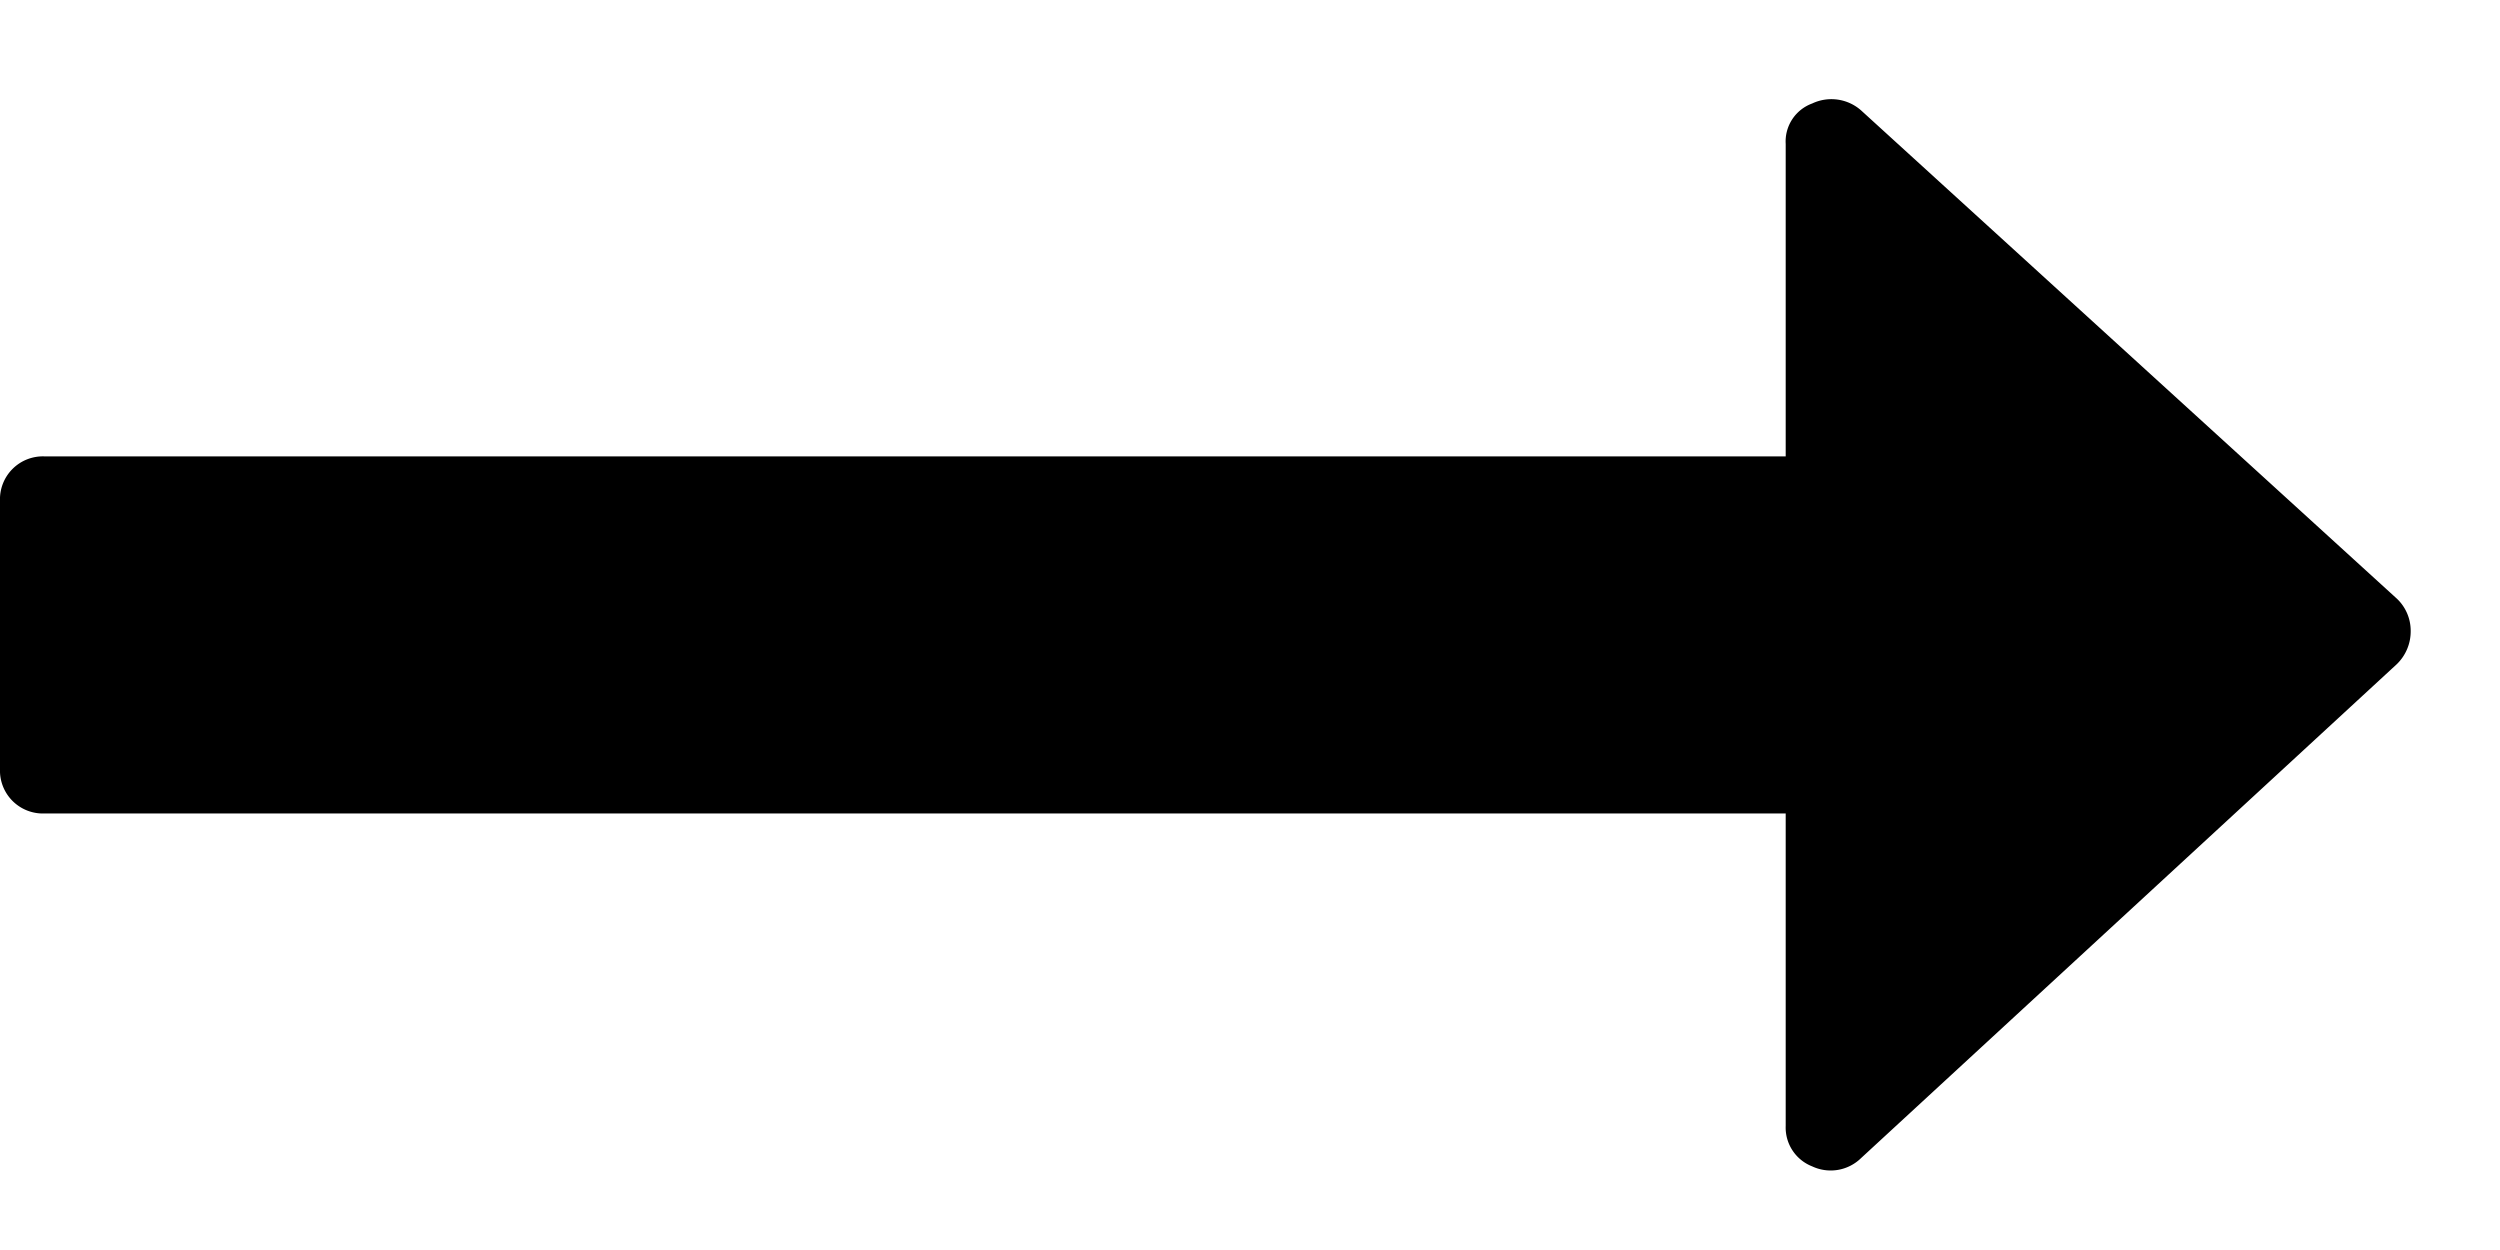 <svg xmlns="http://www.w3.org/2000/svg" width="18" height="9" viewBox="0 0 18 9">
  <defs>
    <style>
      .cls-1 {
        fill-rule: evenodd;
      }
    </style>
  </defs>
  <path id="_" data-name="" class="cls-1" d="M17.257,4.31L13.4,0.795a0.323,0.323,0,0,0-.352-0.05,0.291,0.291,0,0,0-.191.291v2.25H0.321A0.309,0.309,0,0,0,0,3.607V5.536a0.309,0.309,0,0,0,.321.321H12.857v2.25a0.3,0.3,0,0,0,.191.291,0.313,0.313,0,0,0,.352-0.06l3.857-3.556a0.329,0.329,0,0,0,.1-0.241,0.318,0.318,0,0,0-.1-0.231h0Z"/>
</svg>
